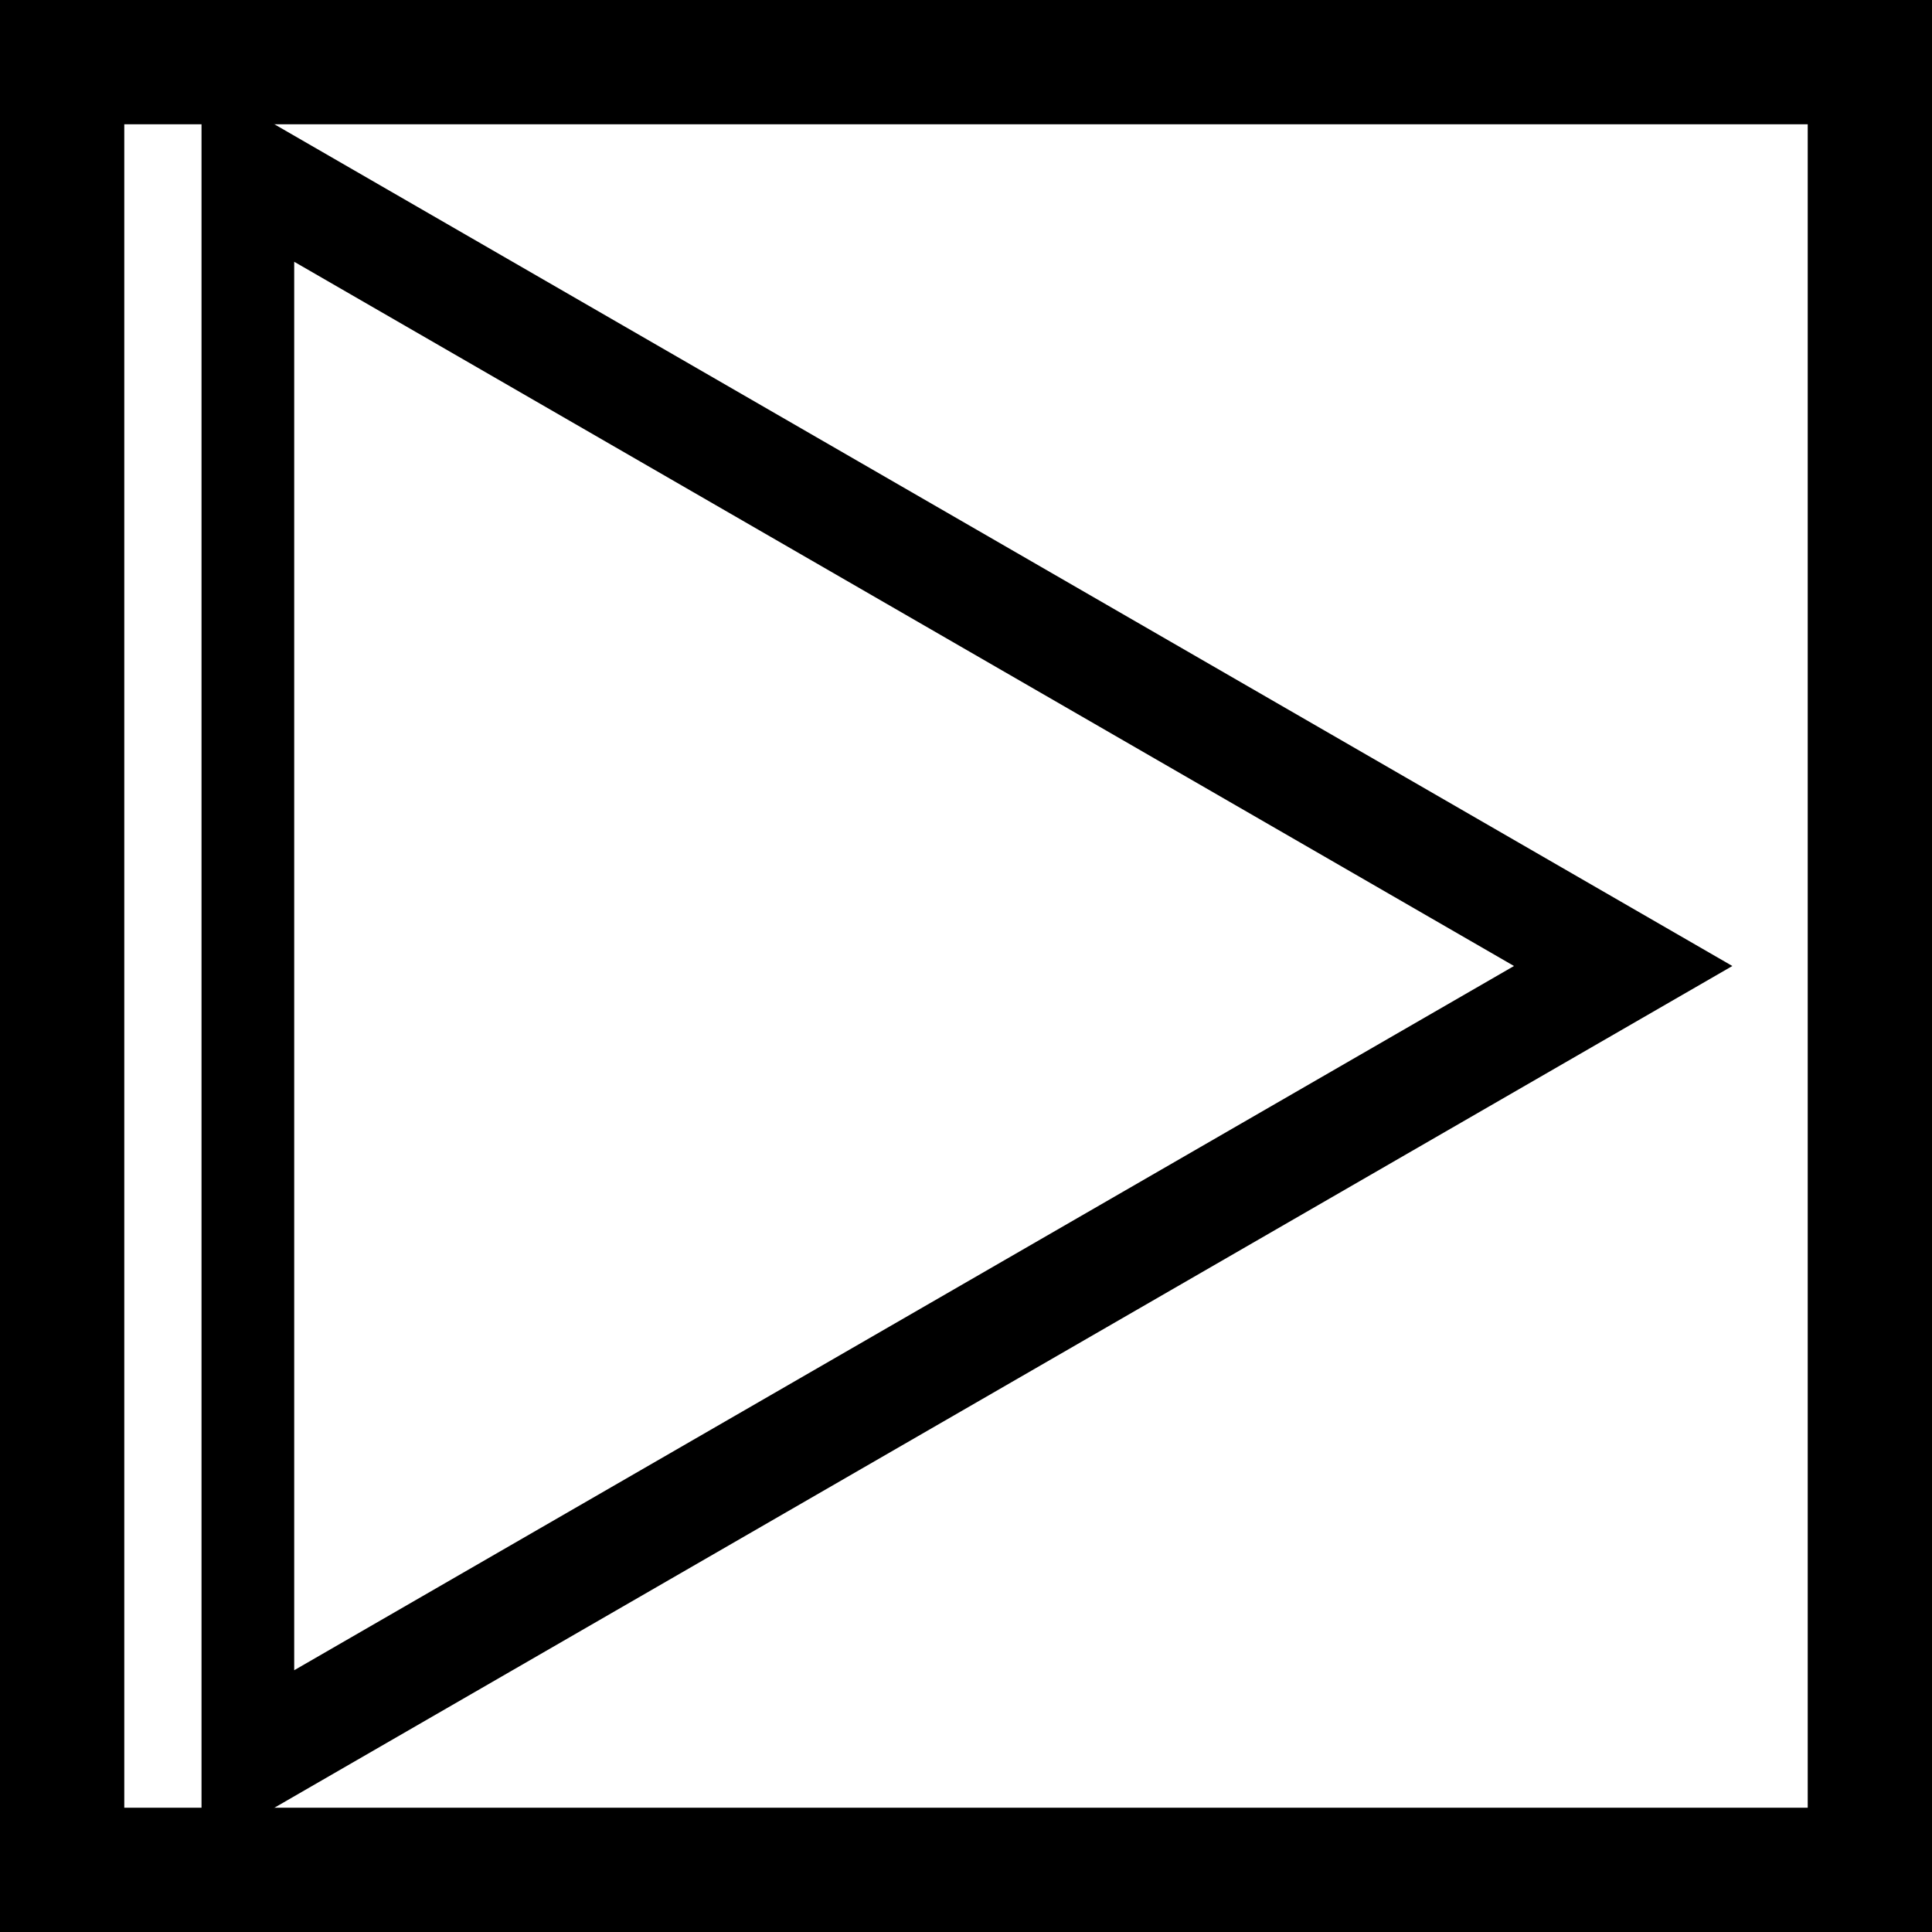 <svg id="Layer_1" data-name="Layer 1" xmlns="http://www.w3.org/2000/svg" viewBox="0 0 513 513"><defs><style>.cls-1{stroke:#000;stroke-miterlimit:10;}</style></defs><title>right</title><path class="cls-1" d="M512,0H0V512H512ZM32,480V32H480V480Z" transform="translate(0.5 0.5)"/><path class="cls-1" d="M53.51,489.81,458.49,256,53.51,22.19Zm23.61-45.95V68.14L402.51,256Z" transform="translate(0.5 0.5)"/></svg>